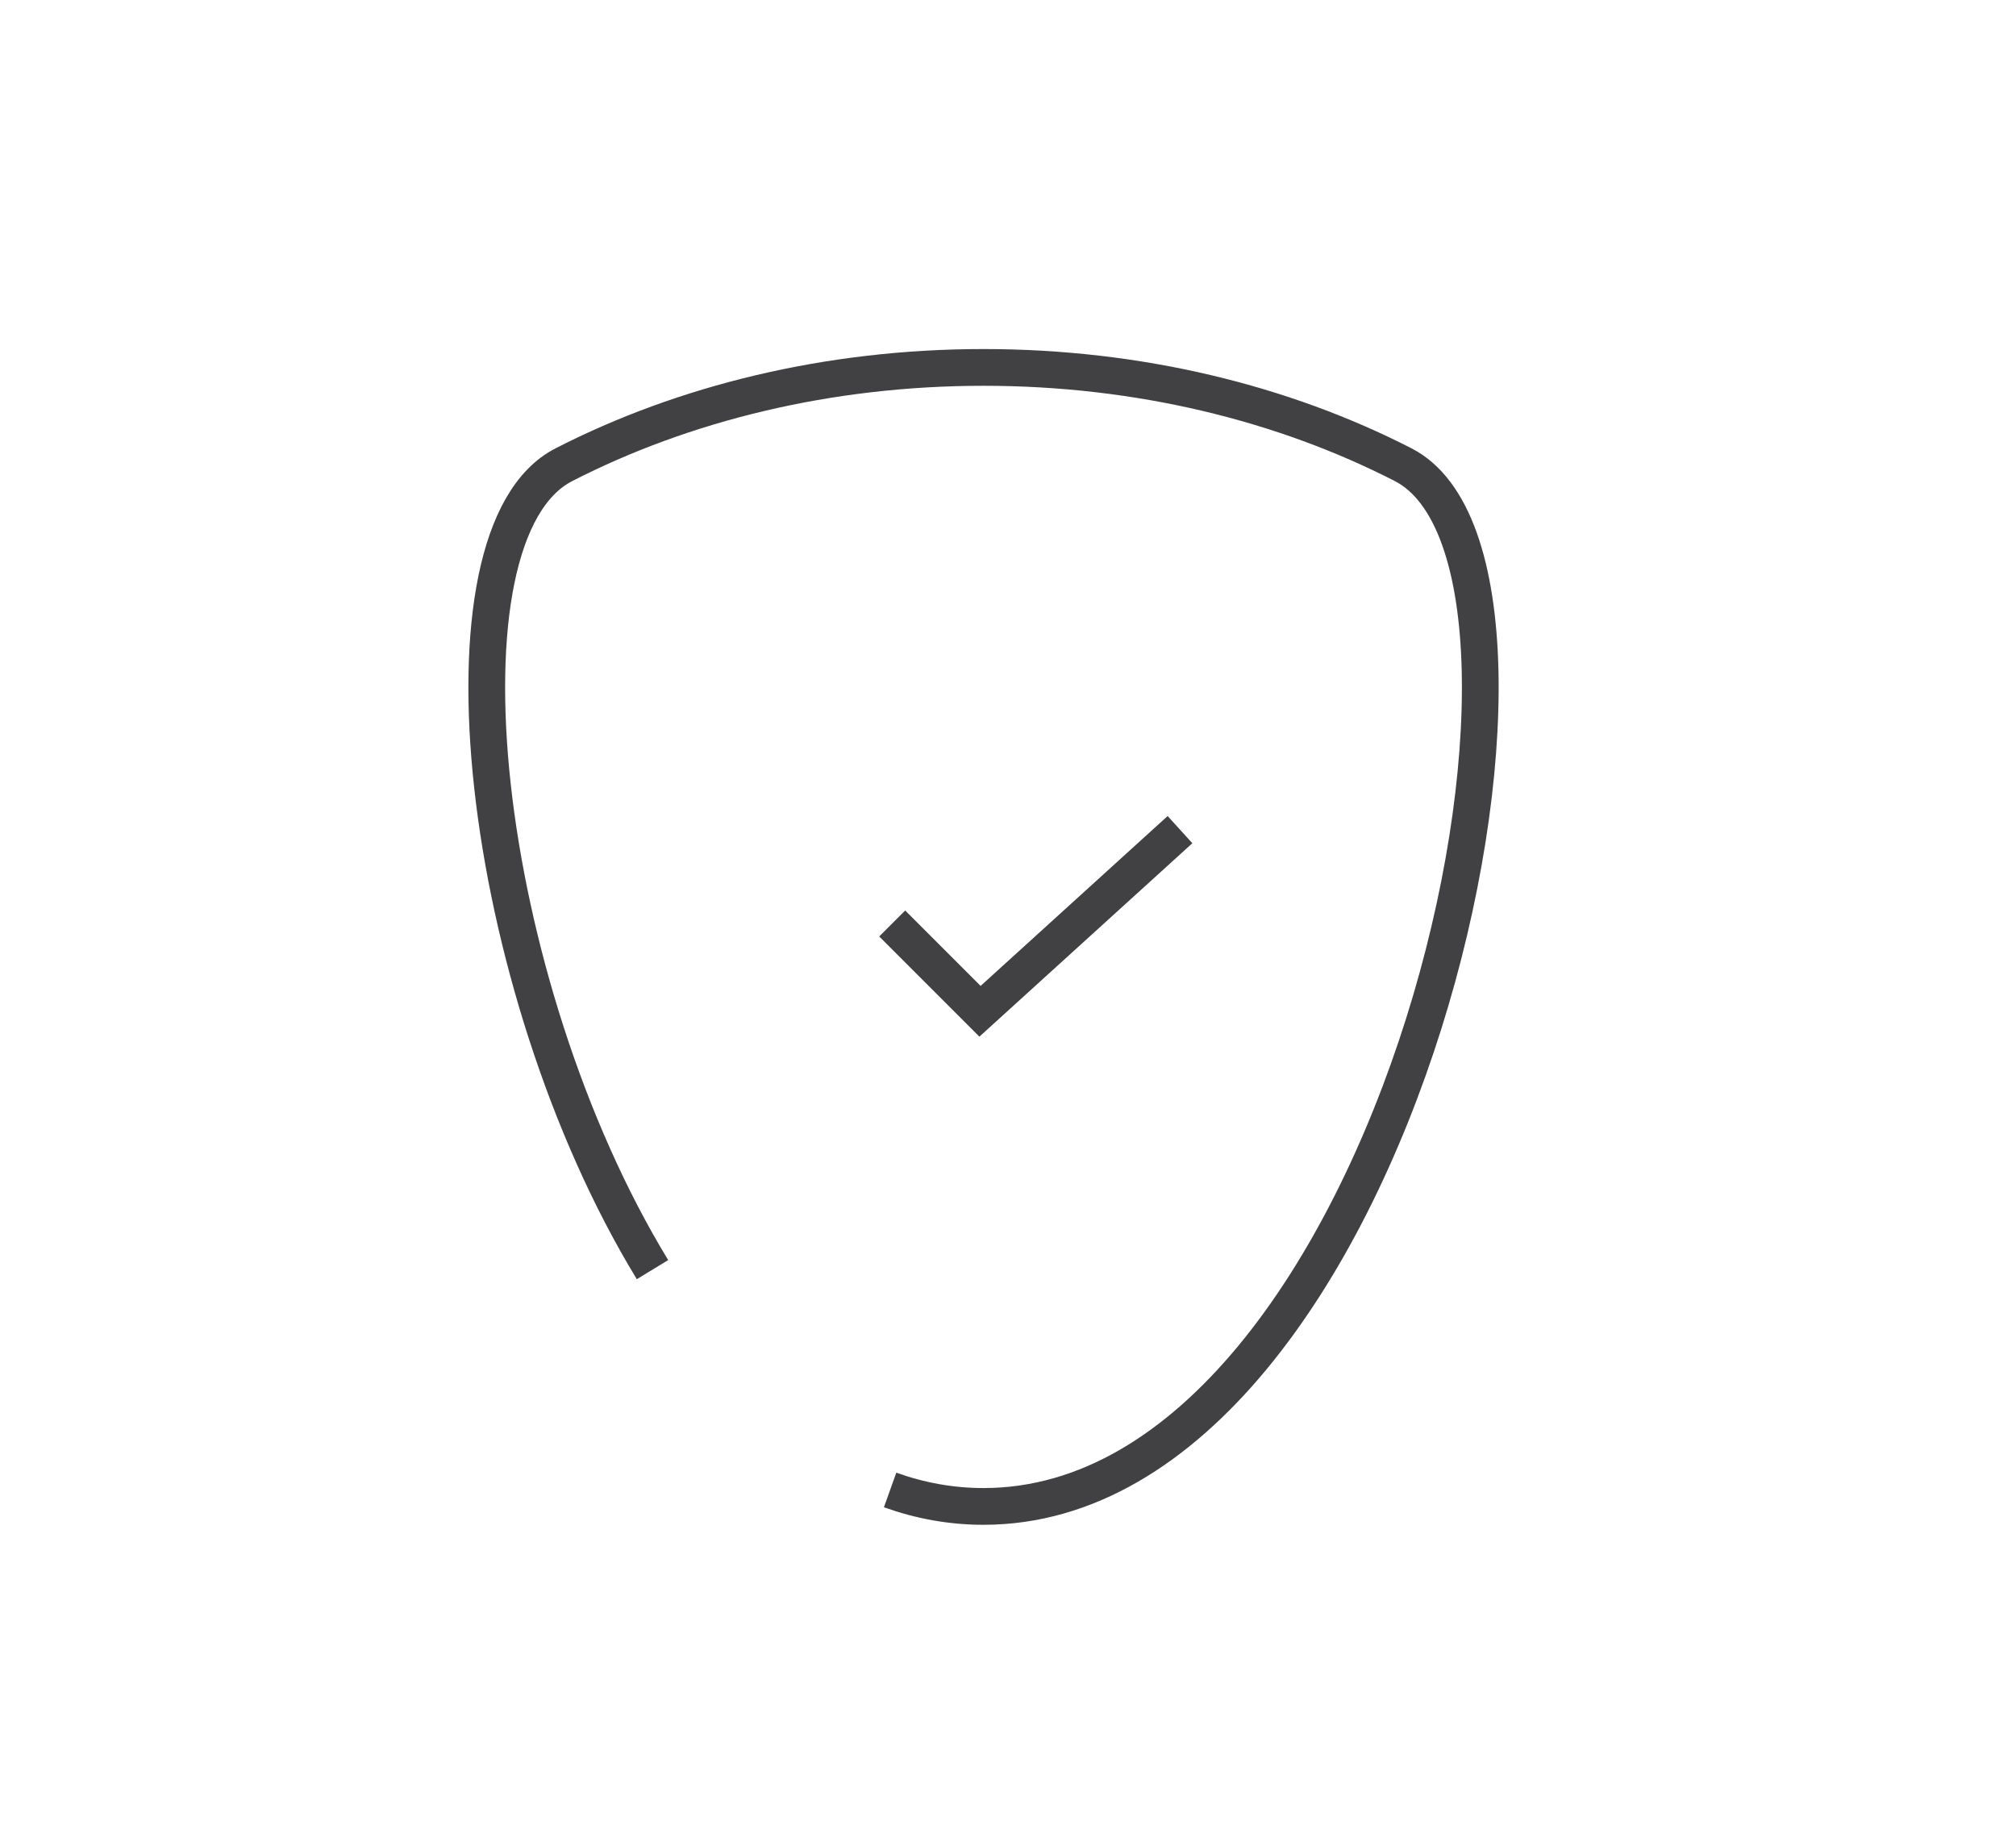 <?xml version="1.0" encoding="utf-8"?>
<!-- Generator: Adobe Illustrator 15.0.0, SVG Export Plug-In . SVG Version: 6.00 Build 0)  -->
<!DOCTYPE svg PUBLIC "-//W3C//DTD SVG 1.0//EN" "http://www.w3.org/TR/2001/REC-SVG-20010904/DTD/svg10.dtd">
<svg version="1.0" id="Layer_1" xmlns="http://www.w3.org/2000/svg" xmlns:xlink="http://www.w3.org/1999/xlink" x="0px" y="0px"
	 width="109.753px" height="99.815px" viewBox="0 0 109.753 99.815" enable-background="new 0 0 109.753 99.815"
	 xml:space="preserve">
<path fill="none" stroke="#414042" stroke-width="2" stroke-miterlimit="10" d="M109.753,26"/>
<g>
	<path fill="none" stroke="#414042" stroke-width="2" stroke-miterlimit="10" d="M35.523,69.111
		c-9.465-15.539-12.159-40.055-4.826-43.814C37.218,21.953,45.081,20,53.546,20c8.462,0,16.323,1.951,22.843,5.295
		C87.256,30.865,76.111,82,53.546,82c-1.768,0-3.465-0.314-5.087-0.896"/>
	<polyline fill="none" stroke="#414042" stroke-width="2" stroke-miterlimit="10" points="64.24,45.16 53.352,55.048 48.572,50.268 
			"/>
</g>
</svg>
